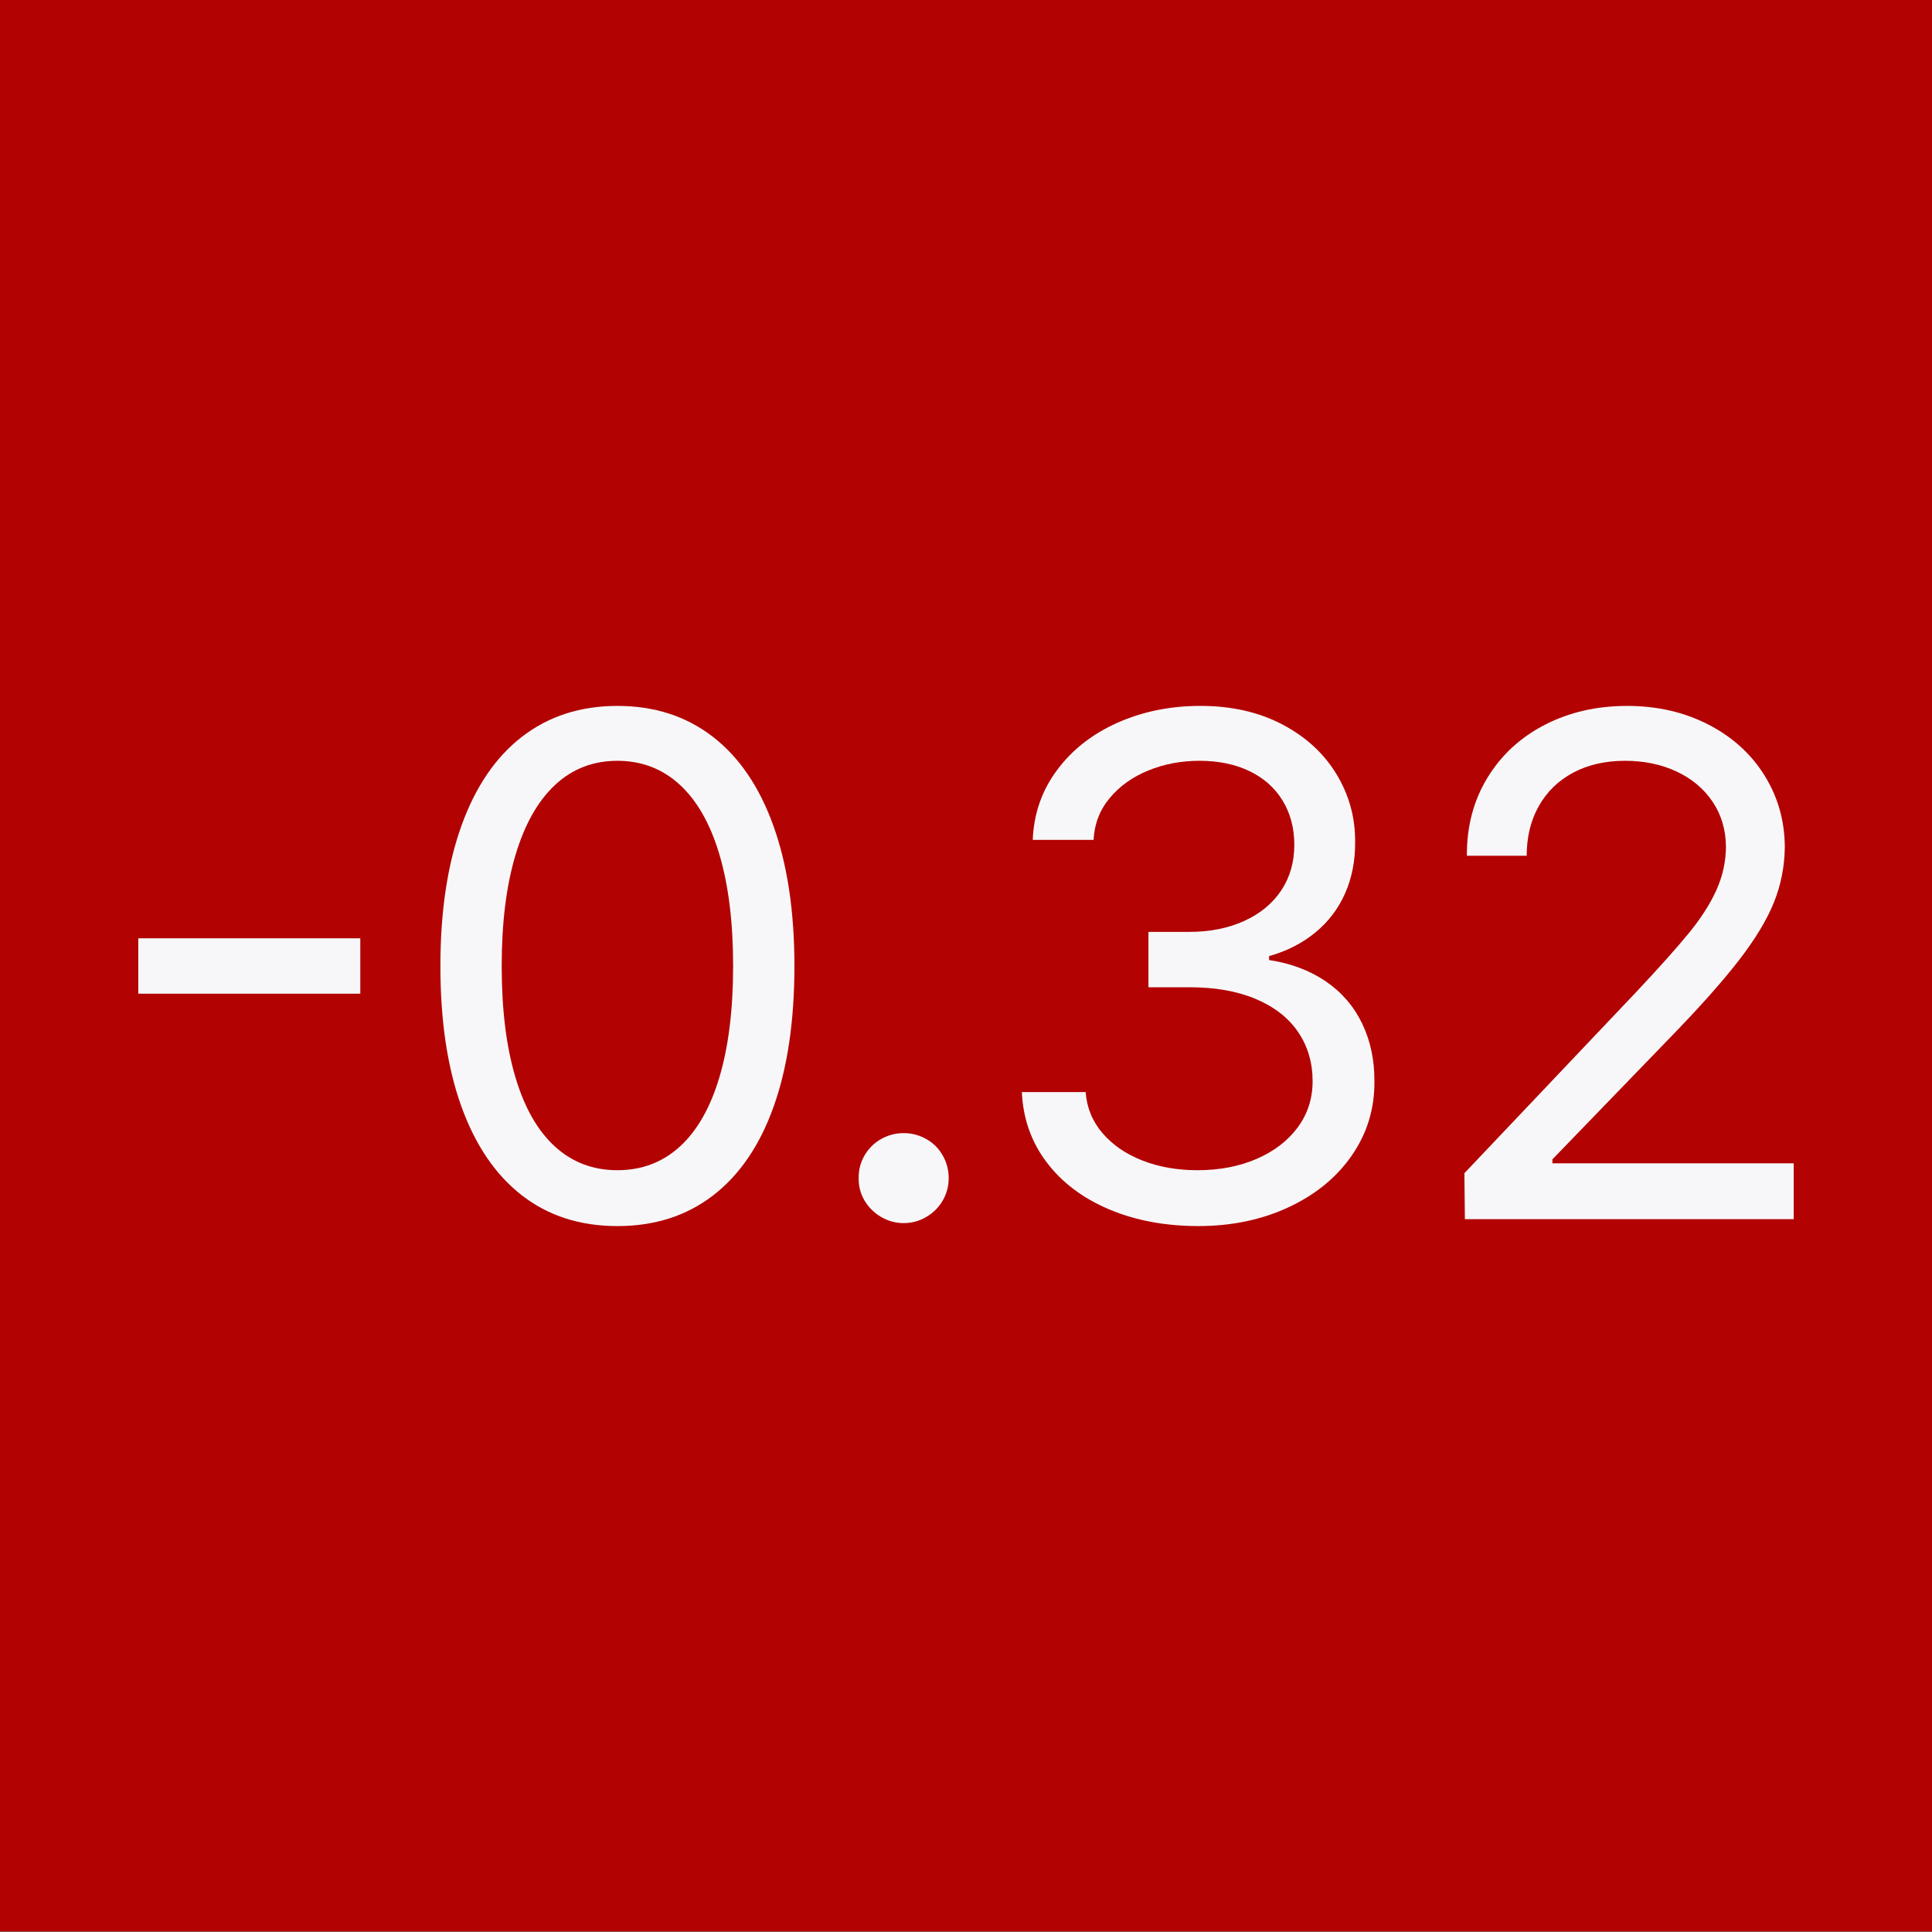 <?xml version="1.0" encoding="UTF-8"?>
<svg id="a" data-name="레이어 1" xmlns="http://www.w3.org/2000/svg" width="512" height="512" viewBox="0 0 512 512">
  <rect x="0" y="0" width="512" height="512" fill="#808080" stroke="none"/>
  <rect x="0" y="-.131" width="512" height="512" fill="#b30202" stroke-width="0"/>
  <g>
    <path d="m95.483,263.338h-58.835v-14.676h58.835v14.676Z" fill="#f7f7f9" stroke-width="0"/>
    <path d="m138.33,316.8c-6.989-5.415-12.34-13.268-16.052-23.554-3.713-10.286-5.569-22.702-5.569-37.247,0-14.414,1.856-26.797,5.569-37.148,3.712-10.352,9.084-18.236,16.117-23.652,7.032-5.416,15.44-8.124,25.225-8.124s18.192,2.708,25.225,8.124c7.032,5.417,12.404,13.3,16.118,23.652,3.712,10.352,5.569,22.734,5.569,37.148,0,14.545-1.834,26.961-5.503,37.247s-9.02,18.139-16.052,23.554c-7.033,5.417-15.484,8.125-25.355,8.125s-18.302-2.708-25.29-8.125Zm41.866-12.973c4.586-4.192,8.08-10.34,10.483-18.443,2.402-8.102,3.604-17.896,3.604-29.385s-1.202-21.304-3.604-29.45c-2.403-8.146-5.908-14.337-10.516-18.575-4.609-4.236-10.123-6.355-16.543-6.355s-11.914,2.119-16.478,6.355c-4.565,4.237-8.07,10.429-10.516,18.575-2.447,8.146-3.669,17.963-3.669,29.45s1.201,21.283,3.604,29.385c2.402,8.104,5.897,14.251,10.483,18.443,4.586,4.193,10.111,6.29,16.576,6.29s11.99-2.097,16.576-6.29Z" fill="#f7f7f9" stroke-width="0"/>
    <path d="m233.493,322.5c-1.857-1.091-3.32-2.544-4.39-4.356-1.071-1.812-1.583-3.789-1.54-5.93-.044-2.14.469-4.138,1.54-5.995,1.07-1.855,2.533-3.309,4.39-4.356,1.856-1.049,3.854-1.573,5.995-1.573s4.138.524,5.995,1.573c1.856,1.048,3.309,2.501,4.357,4.356,1.048,1.857,1.573,3.855,1.573,5.995s-.524,4.117-1.573,5.93-2.501,3.266-4.357,4.356c-1.857,1.092-3.855,1.638-5.995,1.638s-4.139-.546-5.995-1.638Z" fill="#f7f7f9" stroke-width="0"/>
    <path d="m293.869,320.469c-6.989-2.97-12.504-7.142-16.544-12.514s-6.214-11.553-6.519-18.542h16.903c.306,4.15,1.802,7.787,4.488,10.909,2.687,3.123,6.213,5.536,10.581,7.24,4.367,1.703,9.216,2.555,14.545,2.555,5.853,0,11.095-1.004,15.725-3.014,4.629-2.009,8.255-4.793,10.876-8.354,2.621-3.56,3.931-7.633,3.931-12.22,0-4.891-1.267-9.215-3.8-12.973-2.533-3.756-6.257-6.683-11.171-8.779-4.914-2.097-10.8-3.145-17.657-3.145h-10.876v-14.676h10.876c5.416,0,10.242-.96,14.479-2.883,4.236-1.921,7.513-4.619,9.828-8.091,2.314-3.473,3.473-7.502,3.473-12.088,0-4.412-1.027-8.31-3.079-11.695-2.054-3.384-4.979-5.995-8.78-7.83-3.8-1.834-8.233-2.751-13.3-2.751-4.806,0-9.304.852-13.497,2.555s-7.611,4.139-10.253,7.305c-2.644,3.167-4.074,6.869-4.292,11.105h-16.117c.262-6.901,2.401-13.06,6.421-18.476,4.018-5.416,9.369-9.609,16.052-12.58,6.683-2.97,13.998-4.455,21.948-4.455,8.256,0,15.495,1.638,21.72,4.914,6.224,3.276,11.007,7.666,14.349,13.169,3.341,5.503,4.989,11.488,4.946,17.952.043,4.979-.842,9.523-2.653,13.628-1.813,4.106-4.455,7.579-7.928,10.417-3.473,2.84-7.546,4.914-12.219,6.224v1.048c5.765.874,10.766,2.752,15.003,5.635,4.236,2.883,7.458,6.617,9.664,11.203,2.205,4.587,3.286,9.72,3.243,15.397.043,7.207-1.955,13.726-5.995,19.557s-9.631,10.407-16.772,13.727c-7.142,3.318-15.102,4.979-23.881,4.979-8.824,0-16.73-1.486-23.718-4.456Z" fill="#f7f7f9" stroke-width="0"/>
    <path d="m388.082,310.904l45.731-48.221c6.028-6.421,10.636-11.585,13.825-15.495,3.188-3.909,5.602-7.687,7.239-11.334,1.638-3.646,2.479-7.458,2.522-11.433-.044-4.542-1.234-8.539-3.57-11.99-2.338-3.45-5.526-6.115-9.566-7.993-4.04-1.877-8.572-2.817-13.595-2.817-5.241,0-9.827,1.048-13.759,3.145-3.931,2.096-6.968,5.045-9.106,8.845-2.141,3.8-3.211,8.19-3.211,13.169h-15.855c-.044-7.774,1.779-14.676,5.471-20.704,3.69-6.027,8.769-10.701,15.233-14.021,6.464-3.319,13.715-4.979,21.752-4.979,7.949,0,15.112,1.638,21.49,4.914,6.376,3.276,11.345,7.764,14.905,13.464,3.56,5.7,5.361,12.023,5.405,18.968-.044,5.11-.994,9.992-2.851,14.643-1.856,4.652-4.979,9.818-9.369,15.495-4.39,5.679-10.625,12.667-18.705,20.966l-30.663,31.711v1.049h63.946v14.807h-87.14l-.131-12.187Z" fill="#f7f7f9" stroke-width="0"/>
  </g>
</svg>